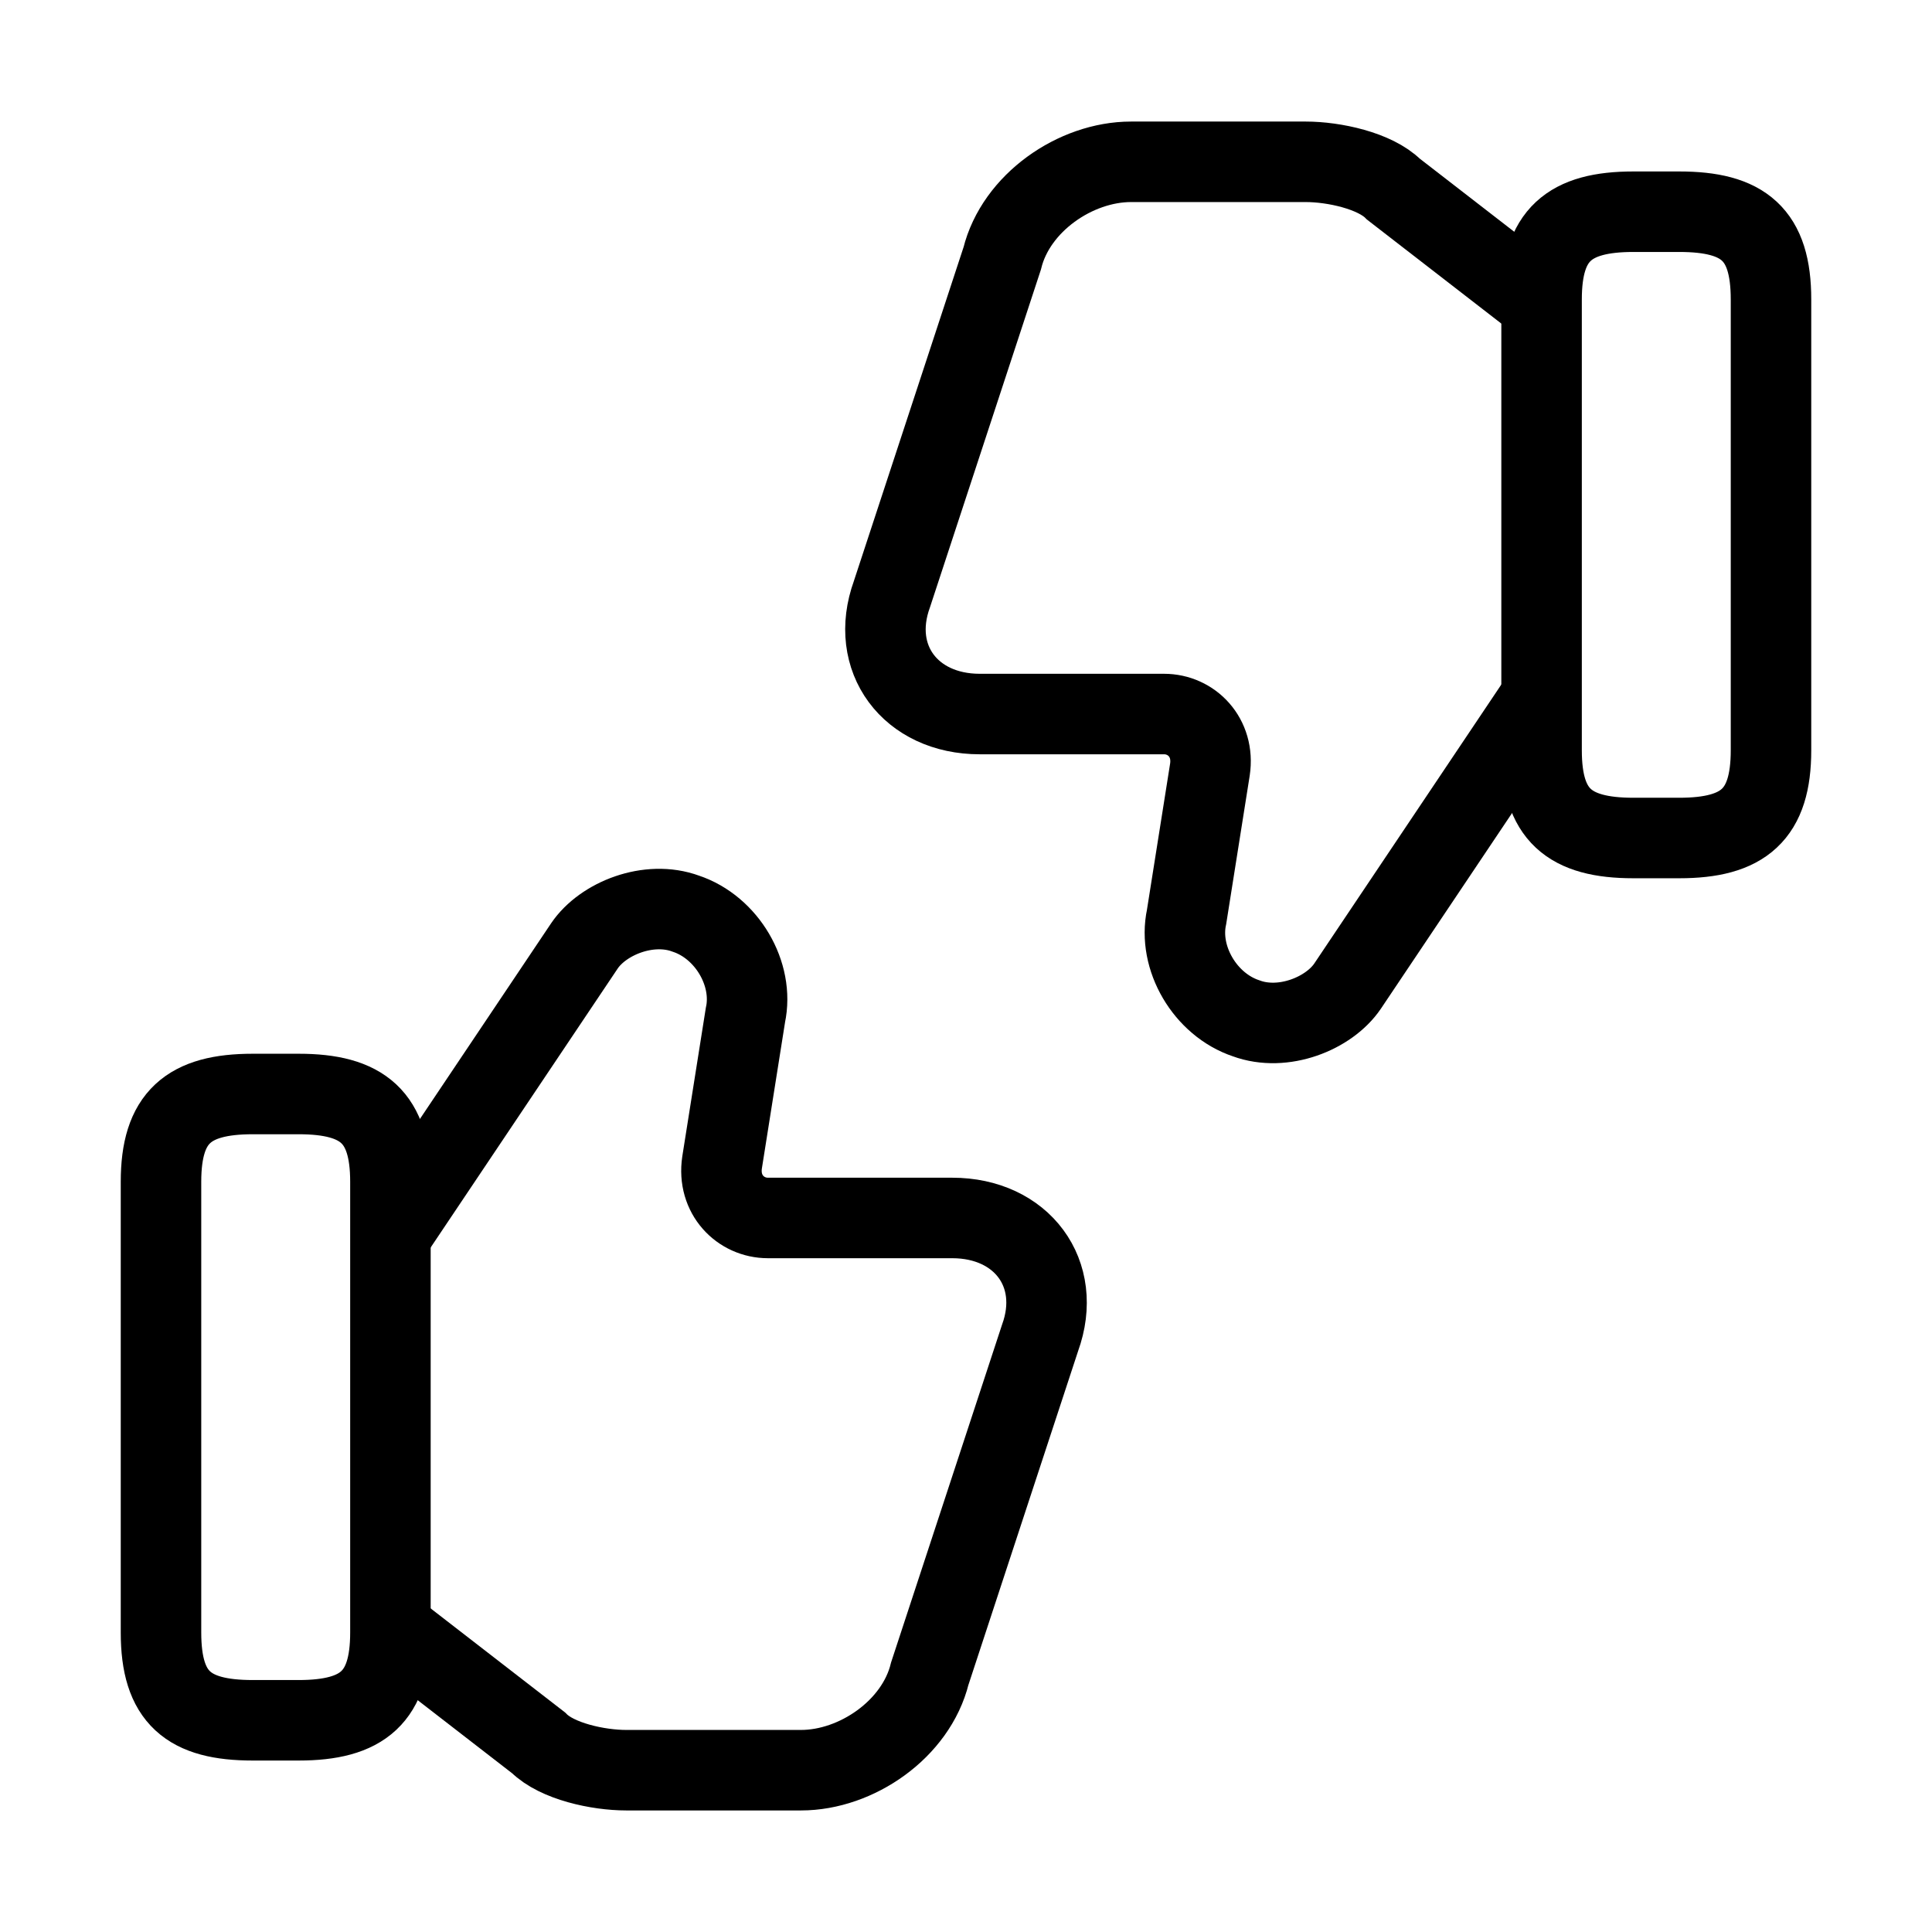 <svg width="48" height="48" viewBox="0 0 48 48" fill="none" xmlns="http://www.w3.org/2000/svg">
<path d="M9.84 40.56L13.38 43.3C13.84 43.76 14.86 43.98 15.56 43.98H19.9C21.28 43.98 22.76 42.96 23.1 41.58L25.84 33.24C26.42 31.64 25.38 30.26 23.66 30.26H19.08C18.4 30.26 17.82 29.68 17.94 28.88L18.52 25.22C18.74 24.2 18.06 23.04 17.04 22.7C16.12 22.36 14.98 22.82 14.52 23.5L9.84 30.48" stroke="black" stroke-width="2" stroke-miterlimit="10"/>
<path d="M4 40.56V29.36C4 27.76 4.68 27.18 6.28 27.18H7.42C9.02 27.18 9.7 27.76 9.7 29.36V40.56C9.7 42.16 9.02 42.74 7.42 42.74H6.28C4.68 42.74 4 42.18 4 40.56Z" stroke="black" stroke-width="2" stroke-linecap="round" stroke-linejoin="round"/>
<path d="M38.16 7.44L34.62 4.7C34.16 4.24 33.14 4.02 32.44 4.02H28.1C26.72 4.02 25.24 5.04 24.9 6.42L22.16 14.76C21.58 16.36 22.62 17.74 24.34 17.74H28.92C29.6 17.74 30.18 18.32 30.06 19.12L29.48 22.78C29.26 23.8 29.94 24.96 30.96 25.3C31.88 25.64 33.02 25.18 33.48 24.5L38.16 17.52" stroke="black" stroke-width="2" stroke-miterlimit="10"/>
<path d="M44 7.44V18.64C44 20.24 43.32 20.82 41.72 20.82H40.58C38.98 20.82 38.3 20.24 38.3 18.64V7.44C38.3 5.84 38.98 5.26 40.58 5.26H41.72C43.32 5.26 44 5.82 44 7.44Z" stroke="black" stroke-width="2" stroke-linecap="round" stroke-linejoin="round"/>
</svg>
